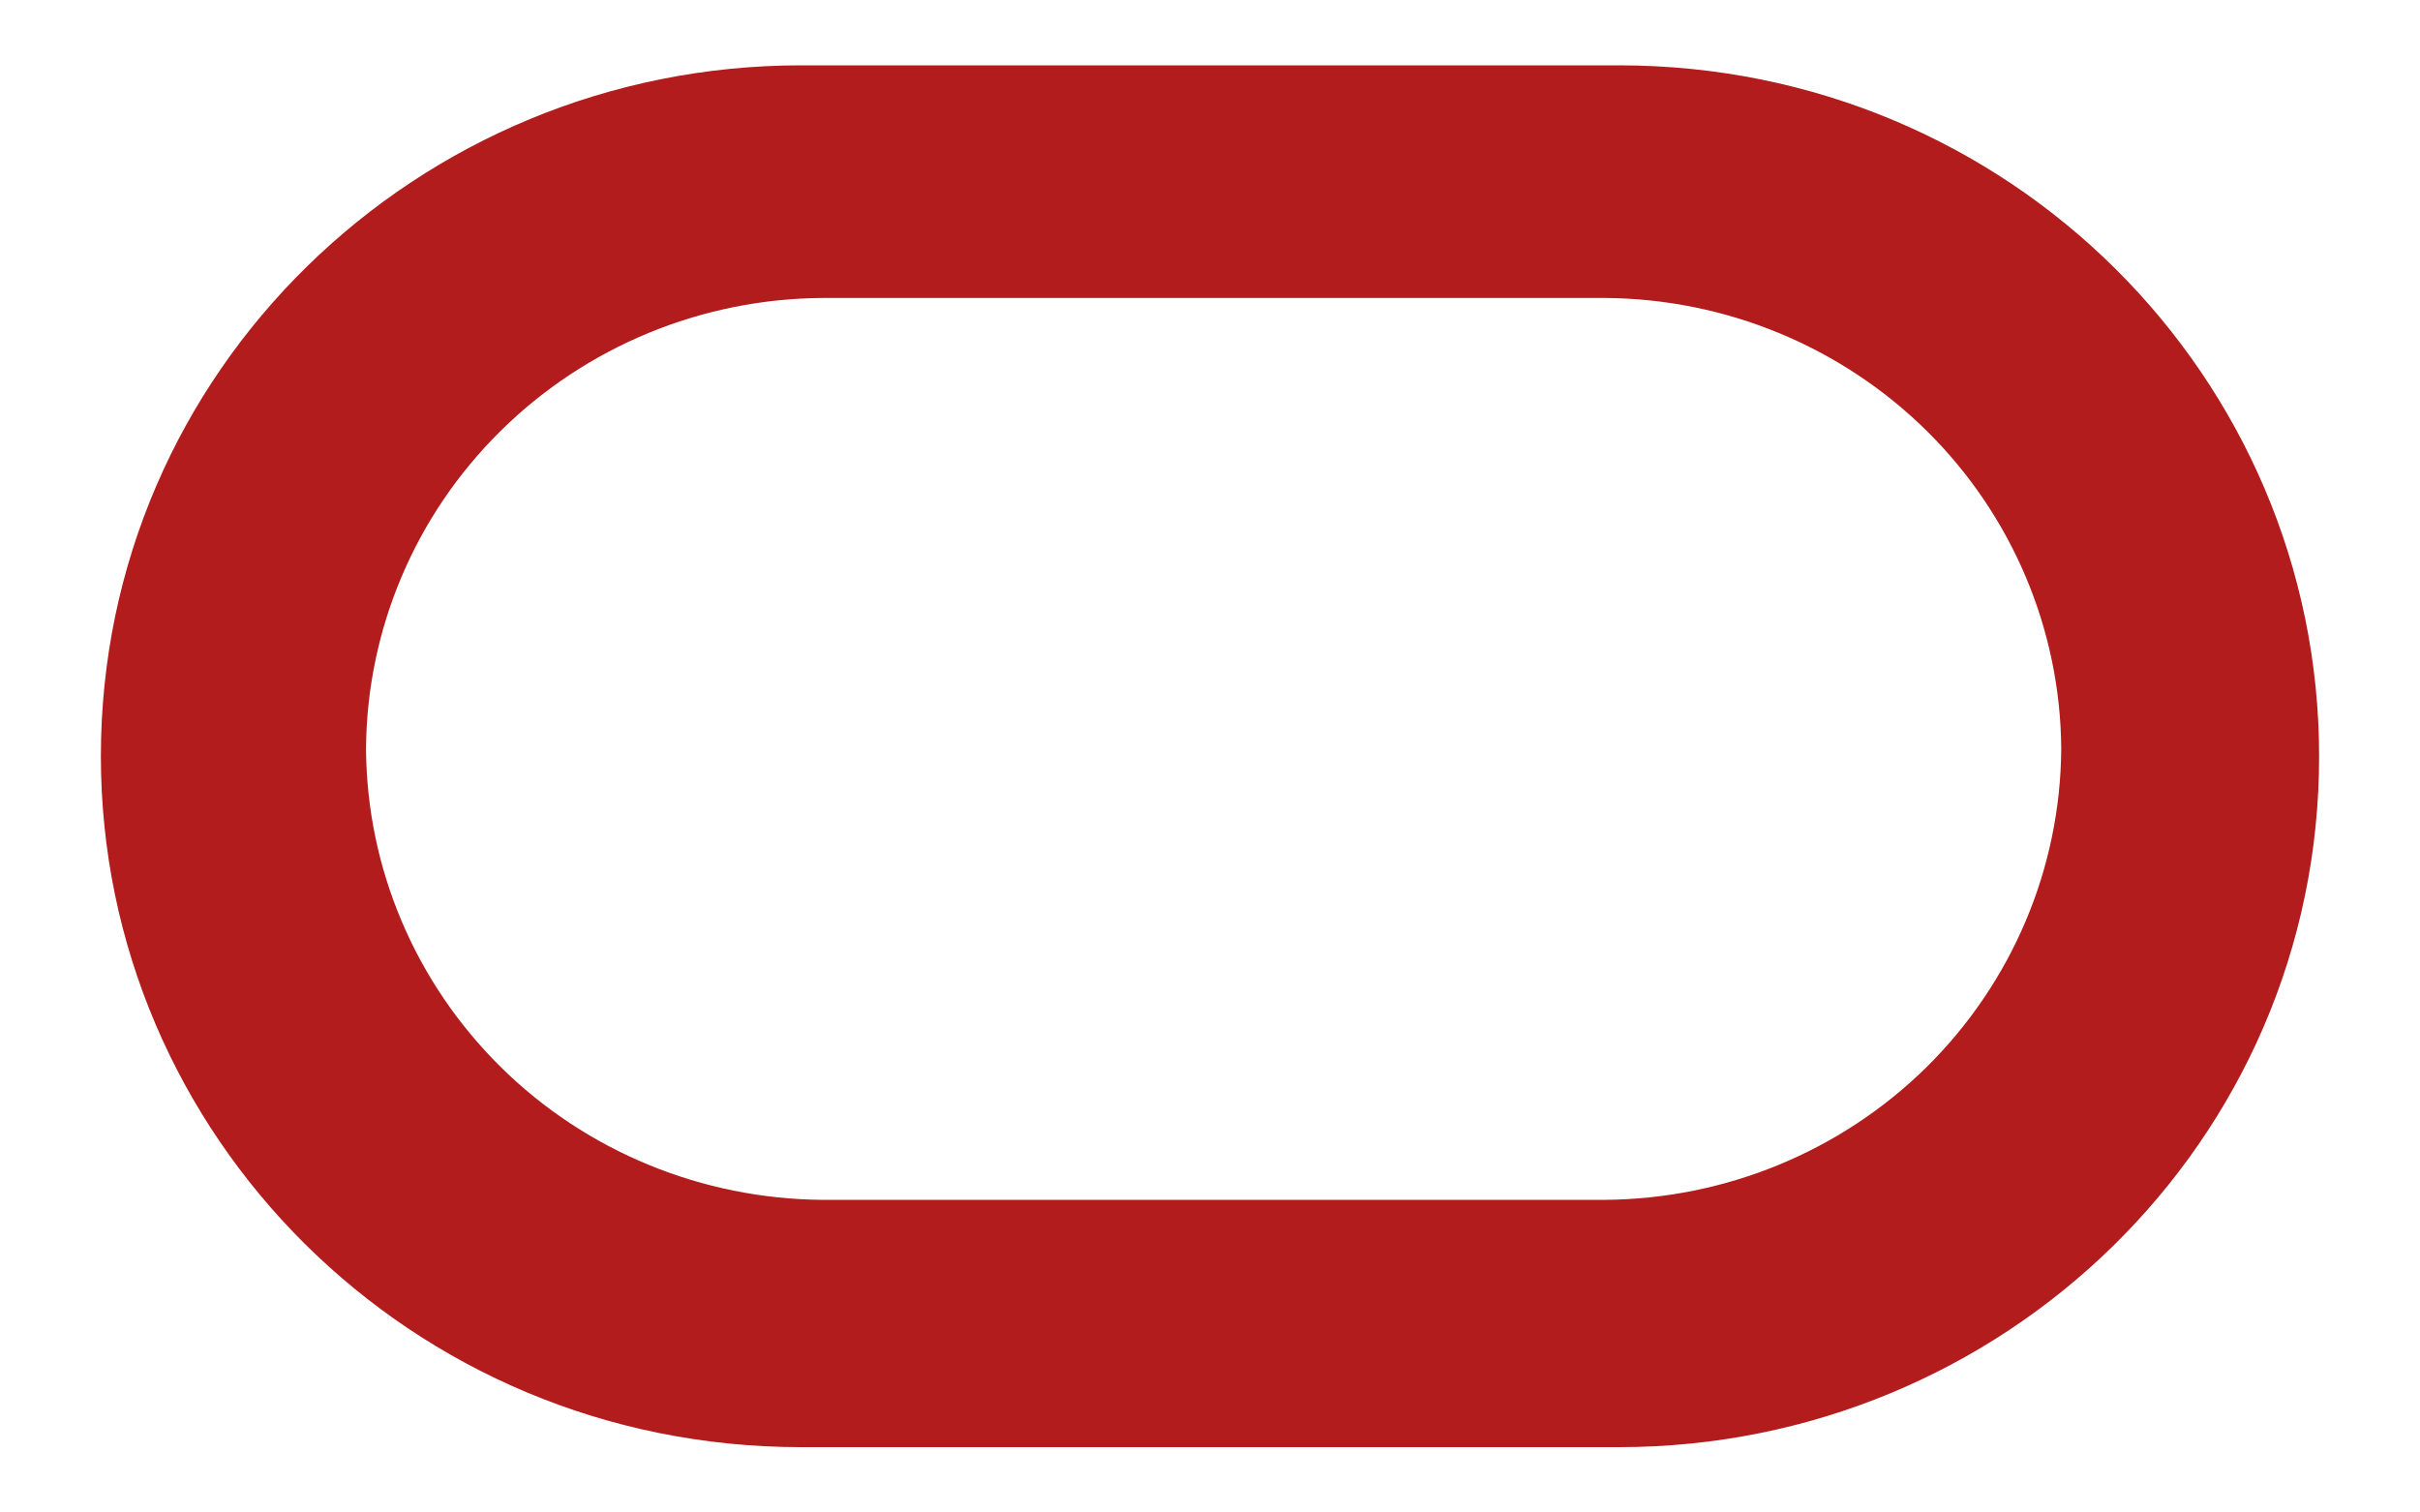 <svg xmlns="http://www.w3.org/2000/svg" width="16" height="10" viewBox="0 0 16 10" fill="none">
  <path d="M5.296 9.568C2.713 9.568 0.667 7.5 0.667 5C0.667 2.451 2.762 0.432 5.296 0.432H10.704C13.287 0.432 15.333 2.499 15.333 5C15.333 7.549 13.238 9.568 10.704 9.568H5.296ZM10.607 7.933C11.407 7.928 12.172 7.613 12.738 7.055C13.303 6.496 13.623 5.741 13.628 4.951C13.623 4.162 13.303 3.406 12.738 2.848C12.172 2.29 11.407 1.974 10.607 1.97H5.442C4.642 1.974 3.876 2.29 3.311 2.848C2.745 3.406 2.425 4.162 2.42 4.951C2.425 5.741 2.745 6.496 3.311 7.055C3.876 7.613 4.642 7.928 5.442 7.933H10.607Z" fill="#B21C1C"/>
</svg>